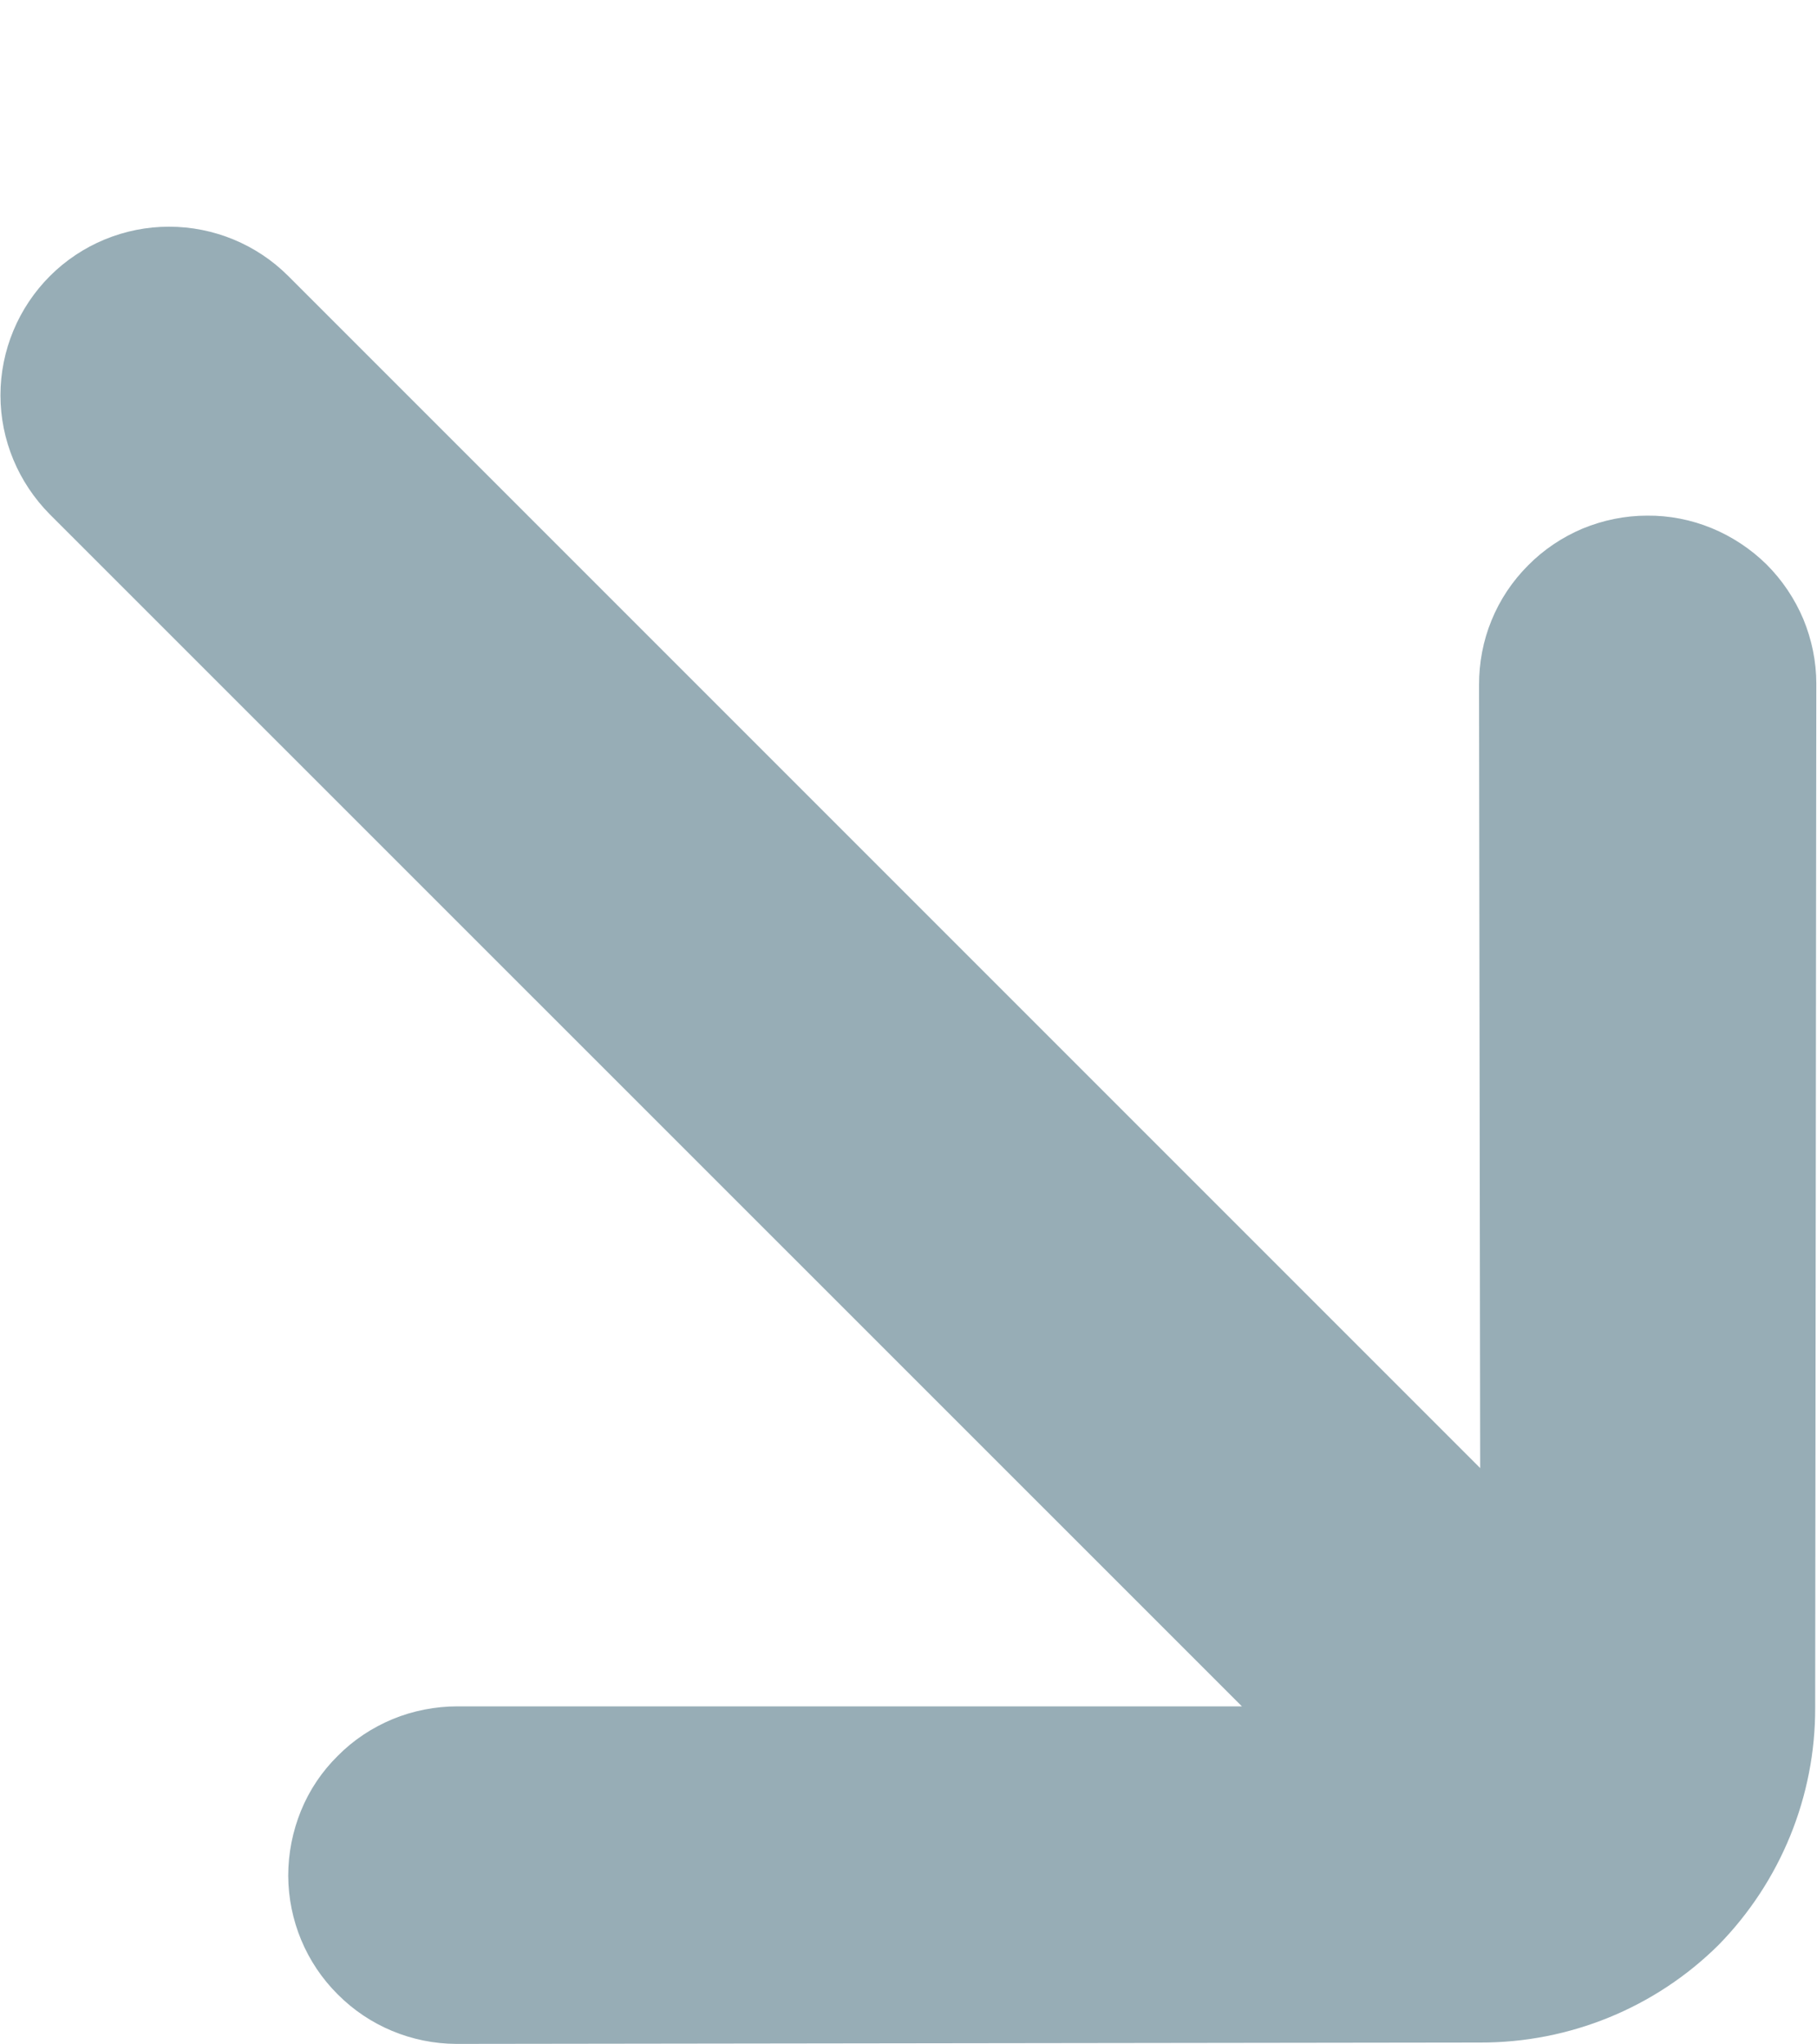 <svg width="8" height="9" viewBox="0 0 8 9" fill="none" xmlns="http://www.w3.org/2000/svg">
<path d="M0.22 2.265L5.468 7.512L2.014 7.512C1.917 7.512 1.819 7.531 1.729 7.568C1.638 7.606 1.556 7.66 1.487 7.73C1.417 7.799 1.362 7.881 1.325 7.972C1.288 8.063 1.269 8.16 1.269 8.258C1.27 8.454 1.348 8.642 1.487 8.78C1.625 8.919 1.813 8.997 2.009 8.998L6.517 8.992C6.91 8.993 7.288 8.839 7.567 8.562C7.84 8.283 7.993 7.908 7.992 7.518L7.997 3.01C7.997 2.912 7.977 2.816 7.94 2.726C7.902 2.636 7.847 2.554 7.778 2.485C7.709 2.417 7.626 2.362 7.536 2.325C7.446 2.288 7.349 2.269 7.252 2.27C7.154 2.27 7.058 2.29 6.968 2.327C6.878 2.365 6.796 2.42 6.728 2.489C6.659 2.558 6.604 2.64 6.567 2.731C6.53 2.821 6.512 2.917 6.512 3.015L6.517 6.463L1.269 1.215C1.13 1.076 0.941 0.998 0.744 0.998C0.548 0.998 0.359 1.076 0.22 1.215C0.081 1.354 0.002 1.543 0.002 1.74C0.002 1.937 0.081 2.125 0.22 2.265Z" fill="#97ADB6"/>
</svg>
